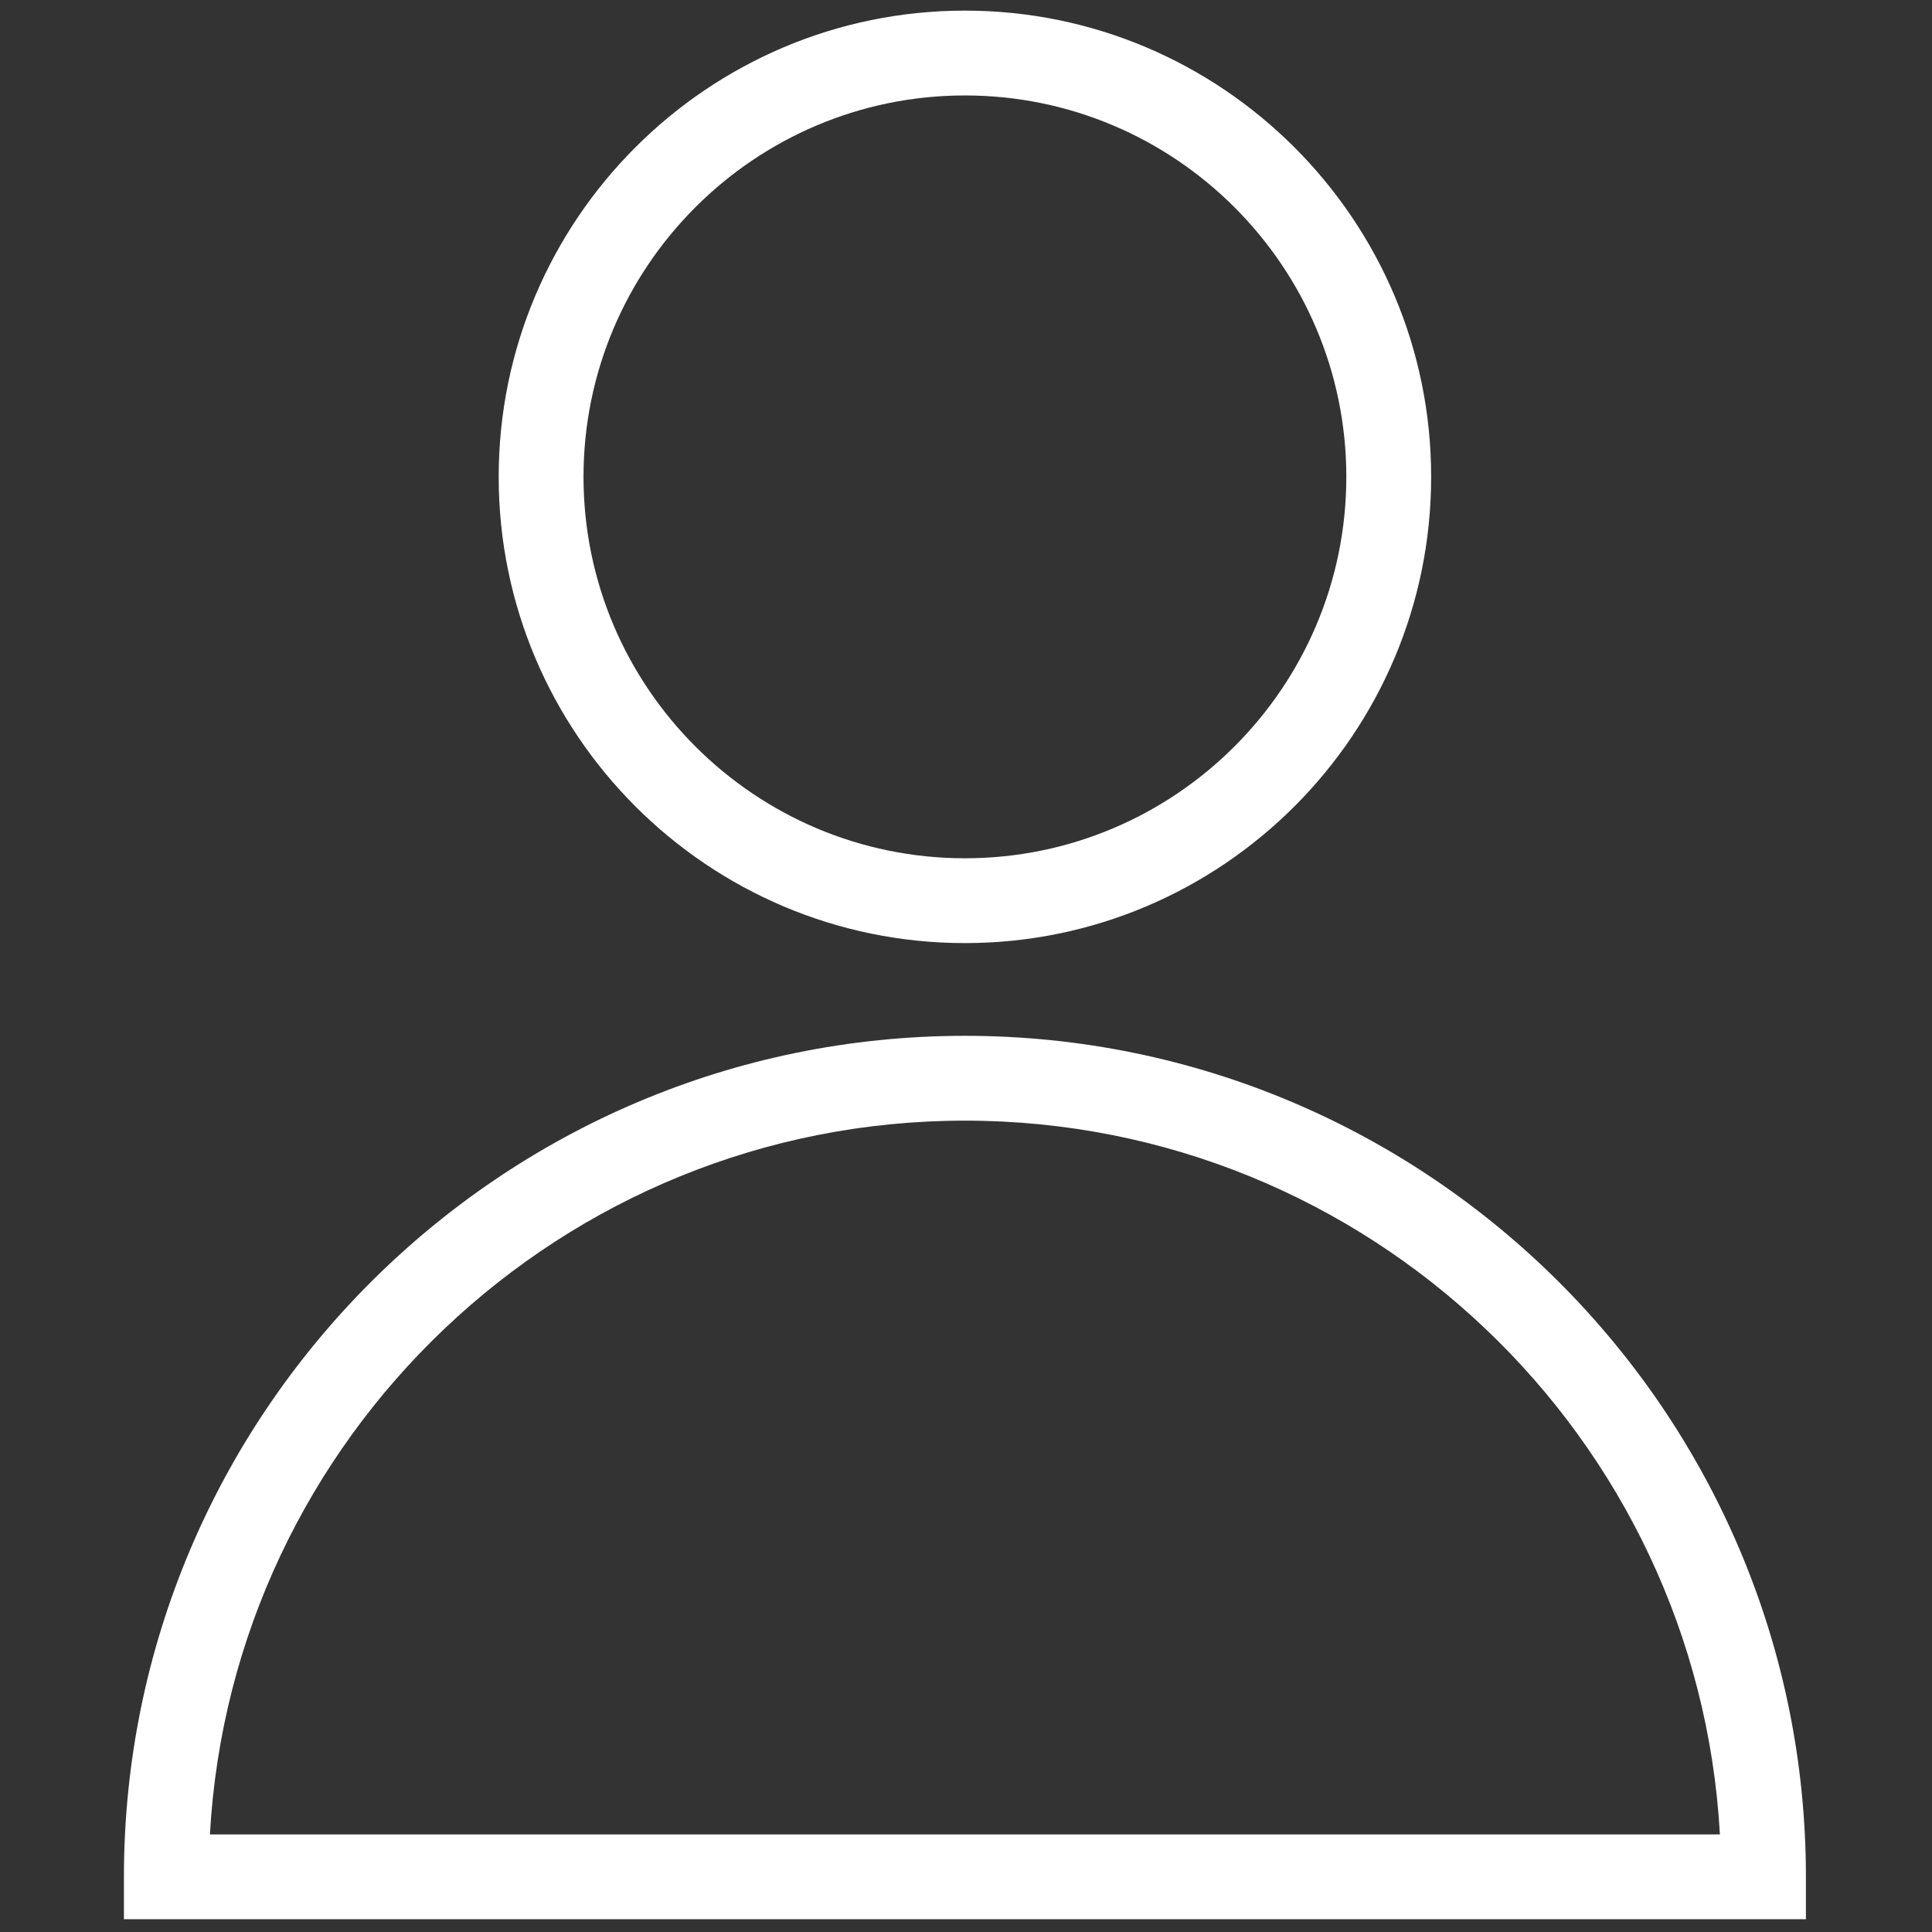 <svg xmlns="http://www.w3.org/2000/svg" xmlns:xlink="http://www.w3.org/1999/xlink" version="1.1"
  width="256" height="256" viewBox="0 0 256 256" xml:space="preserve">

<rect x="0" y="0" width="256" height="256" fill="#333333" stroke="none"/>

<defs>
</defs>
<g style="stroke: none; stroke-width: 0; stroke-dasharray: none; stroke-linecap: butt; stroke-linejoin: miter; stroke-miterlimit: 10; fill: none; fill-rule: nonzero; opacity: 1;" transform="translate(1.407 1.407) scale(2.81 2.81)" >
	<path d="M 84.657 90 H 5.343 v -2 c 0 -21.867 17.79 -39.657 39.657 -39.657 c 21.867 0 39.657 17.79 39.657 39.657 V 90 z M 9.398 86 h 71.203 C 79.562 67.265 63.99 52.343 45 52.343 S 10.439 67.265 9.398 86 z" style="stroke: none; stroke-width: 1; stroke-dasharray: none; stroke-linecap: butt; stroke-linejoin: miter; stroke-miterlimit: 10; fill: rgb(255, 255,255); fill-rule: nonzero; opacity: 1;" transform=" matrix(1 0 0 1 0 0) " stroke-linecap="round" />
	<path d="M 45 43.971 c -12.123 0 -21.985 -9.863 -21.985 -21.986 C 23.015 9.863 32.877 0 45 0 c 12.123 0 21.985 9.863 21.985 21.985 C 66.985 34.108 57.123 43.971 45 43.971 z M 45 4 c -9.917 0 -17.985 8.068 -17.985 17.985 c 0 9.917 8.068 17.986 17.985 17.986 s 17.985 -8.068 17.985 -17.986 C 62.985 12.068 54.917 4 45 4 z" style="stroke: none; stroke-width: 1; stroke-dasharray: none; stroke-linecap: butt; stroke-linejoin: miter; stroke-miterlimit: 10; fill: rgb(255, 255,255); fill-rule: nonzero; opacity: 1;" transform=" matrix(1 0 0 1 0 0) " stroke-linecap="round" />
</g>
</svg>
